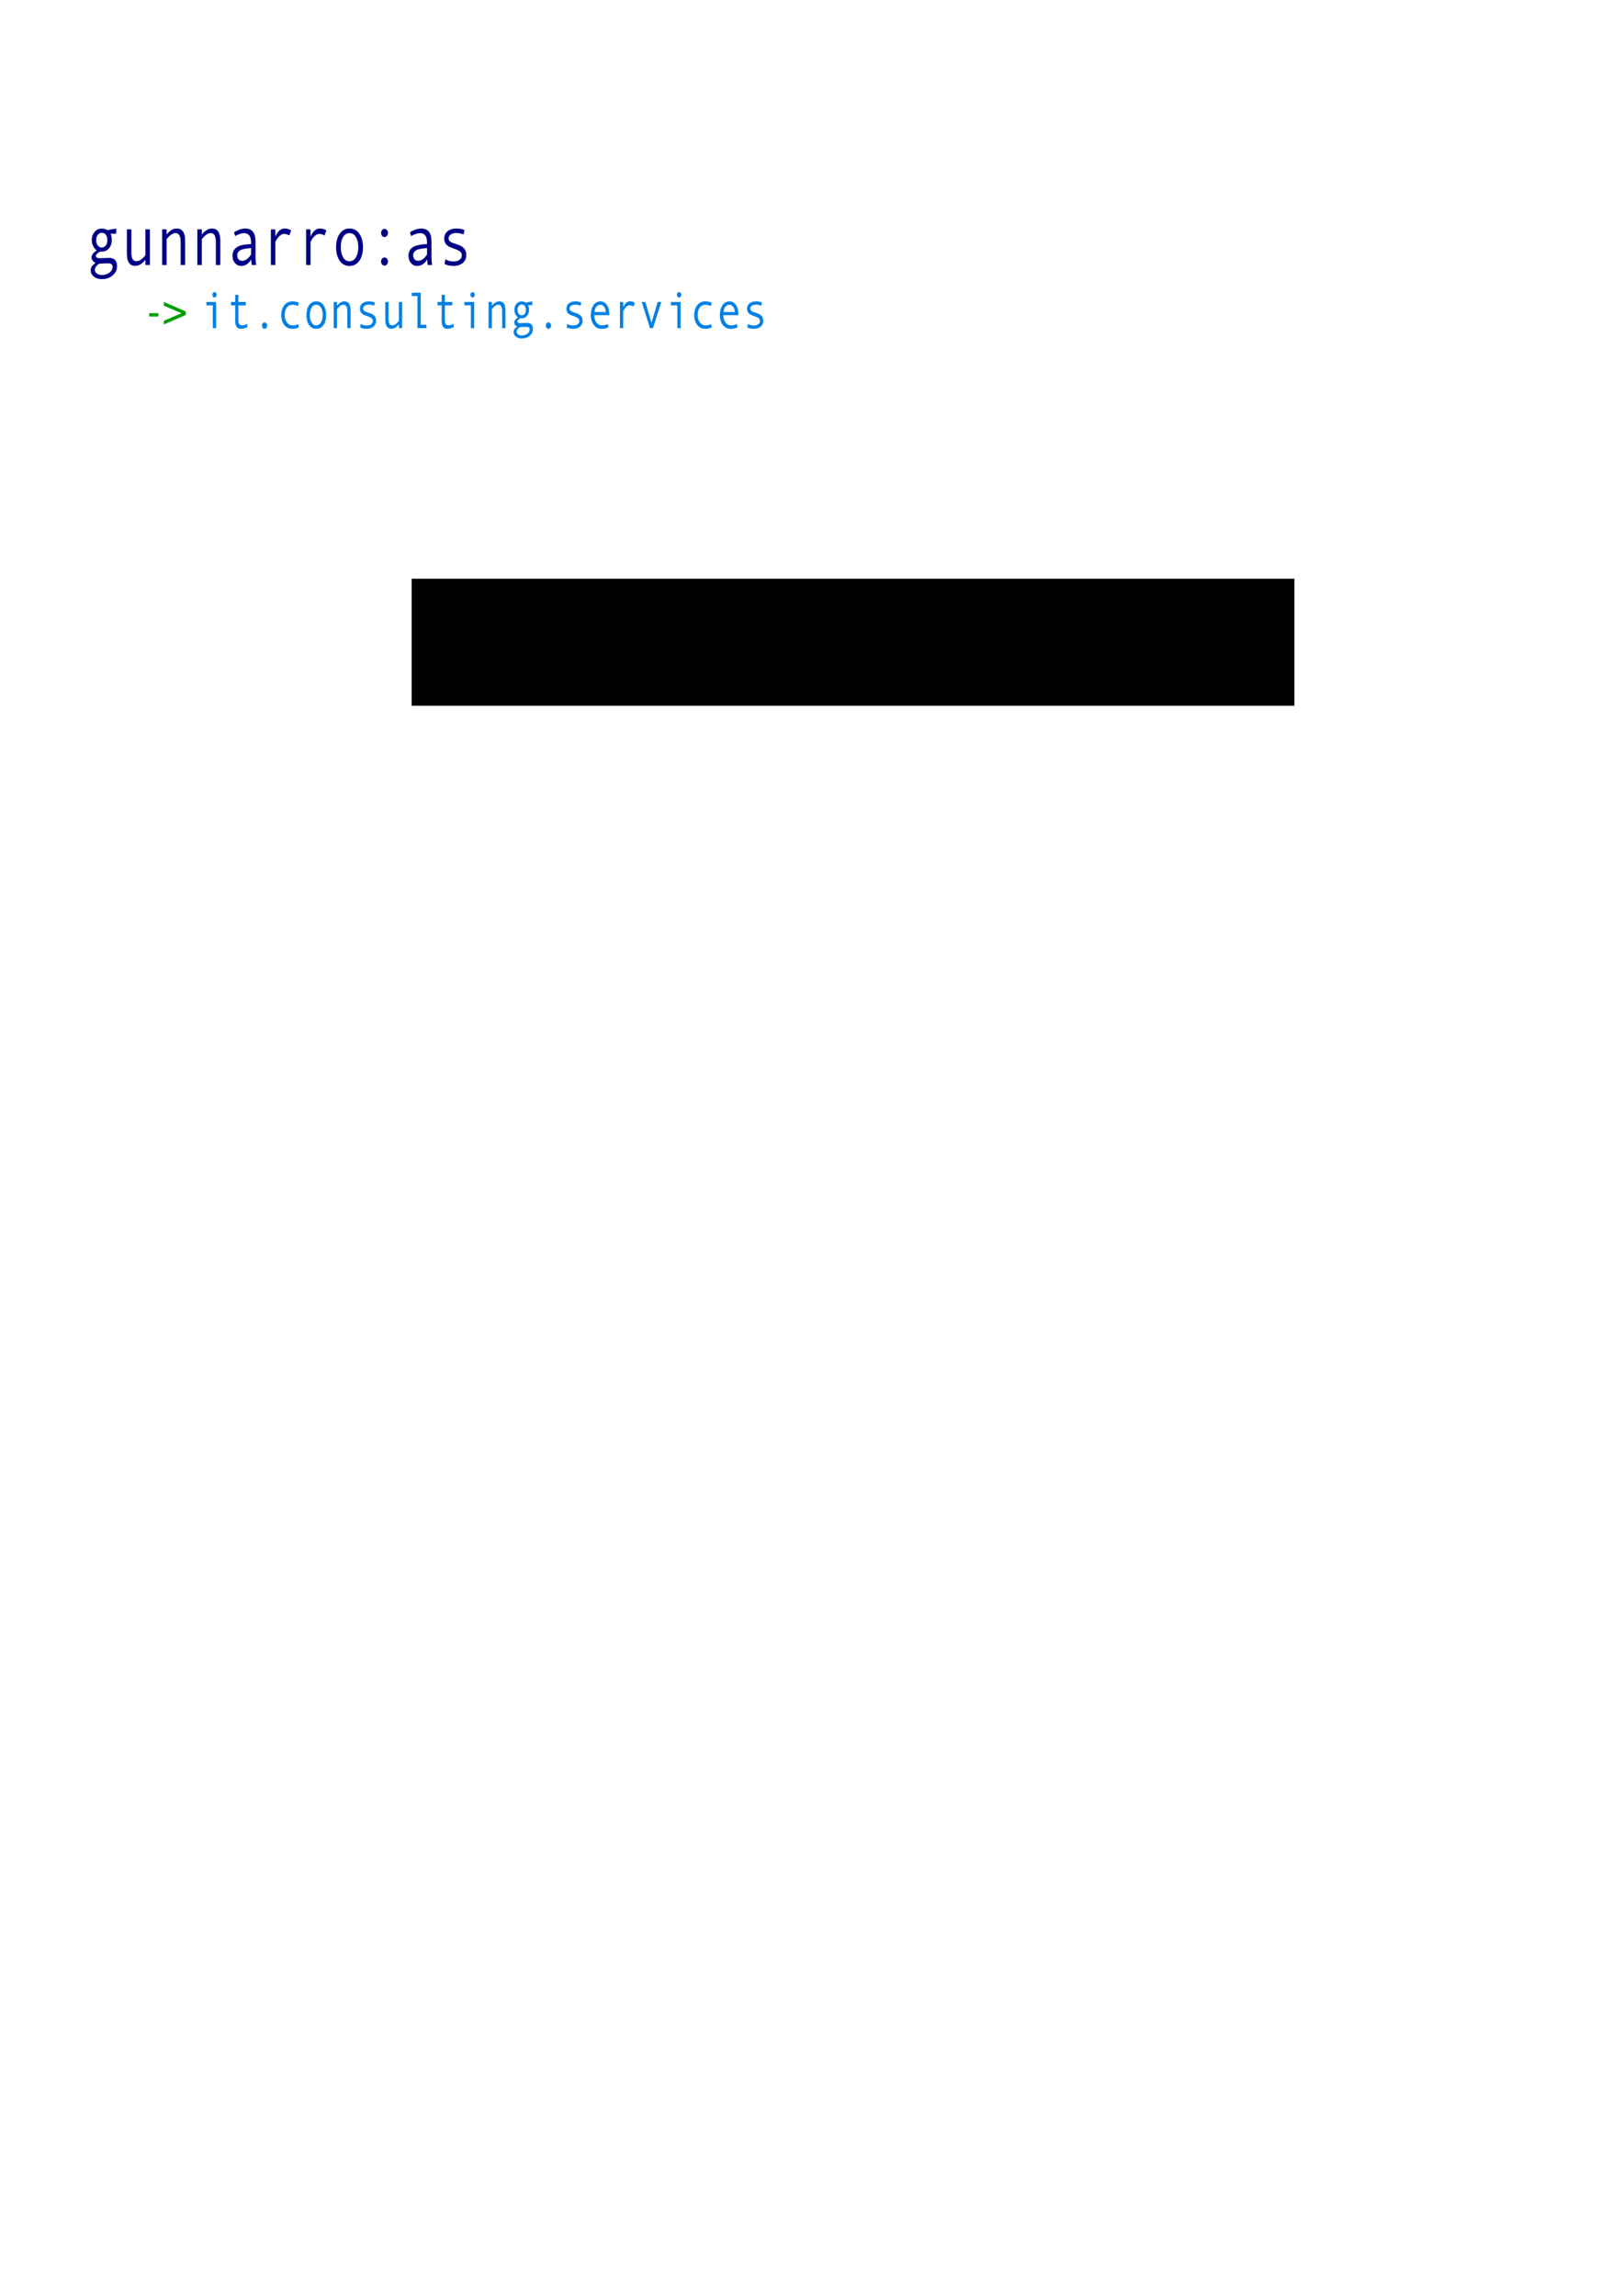 <?xml version="1.0" encoding="UTF-8" standalone="no"?>
<!-- Created with Inkscape (http://www.inkscape.org/) -->

<svg
   xmlns:dc="http://purl.org/dc/elements/1.1/"
   xmlns:cc="http://creativecommons.org/ns#"
   xmlns:rdf="http://www.w3.org/1999/02/22-rdf-syntax-ns#"
   xmlns:svg="http://www.w3.org/2000/svg"
   xmlns="http://www.w3.org/2000/svg"
   xmlns:sodipodi="http://sodipodi.sourceforge.net/DTD/sodipodi-0.dtd"
   xmlns:inkscape="http://www.inkscape.org/namespaces/inkscape"
   width="793.701"
   height="1122.52"
   viewBox="0 0 210 297"
   version="1.1"
   id="svg8"
   sodipodi:docname="gunnarroas.svg"
   inkscape:version="0.92.5 (2060ec1f9f, 2020-04-08)">
  <title
     id="title4752">gunnarro as</title>
  <defs
     id="defs2" />
  <sodipodi:namedview
     id="base"
     pagecolor="#ffffff"
     bordercolor="#666666"
     borderopacity="1.0"
     inkscape:pageopacity="0.0"
     inkscape:pageshadow="2"
     inkscape:zoom="1"
     inkscape:cx="326.07143"
     inkscape:cy="648.57143"
     inkscape:document-units="px"
     inkscape:current-layer="layer1"
     showgrid="false"
     inkscape:snap-text-baseline="true"
     inkscape:window-width="1848"
     inkscape:window-height="1016"
     inkscape:window-x="72"
     inkscape:window-y="27"
     inkscape:window-maximized="1"
     units="px"
     inkscape:pagecheckerboard="false"
     inkscape:snap-global="true"
     inkscape:snap-nodes="true"
     inkscape:snap-smooth-nodes="true"
     inkscape:snap-midpoints="false" />
  <g
     inkscape:label="Layer 1"
     inkscape:groupmode="layer"
     id="layer1"
     transform="translate(0,3.1680502e-6)">
    <g
       aria-label="gunnarro:as"
       style="font-style:normal;font-variant:normal;font-weight:normal;font-stretch:normal;font-size:10.583px;line-height:1.25;font-family:'Andale Mono';-inkscape-font-specification:'Andale Mono, Normal';font-variant-ligatures:normal;font-variant-caps:normal;font-variant-numeric:normal;font-feature-settings:normal;text-align:start;letter-spacing:0px;word-spacing:0px;writing-mode:lr-tb;text-anchor:start;fill:#000086;fill-opacity:1;stroke:none;stroke-width:0.265"
       id="text3715"
       transform="matrix(0.717,0,0,0.857,3.324,4.239)">
      <path
         d="m 13.415,33.032 q -0.754,0.367 -0.754,0.646 0,0.15 0.171,0.253 0.176,0.103 0.475,0.103 l 1.814,-0.052 q 0.646,0 1.003,0.315 0.362,0.315 0.362,0.894 0,0.915 -0.816,1.457 -0.816,0.543 -1.907,0.543 -0.894,0 -1.462,-0.377 -0.568,-0.372 -0.568,-0.966 0,-0.646 0.878,-1.09 -0.729,-0.341 -0.729,-0.837 0,-0.568 0.941,-1.059 -0.434,-0.264 -0.667,-0.682 -0.233,-0.419 -0.233,-0.884 0,-0.76 0.517,-1.245 0.517,-0.491 1.292,-0.491 0.558,0 1.008,0.233 l 1.597,-0.243 v 0.785 h -1.028 q 0.233,0.408 0.233,0.961 0,0.734 -0.512,1.24 -0.512,0.506 -1.297,0.506 -0.165,0 -0.315,-0.01 z m 0.315,-0.615 q 0.444,0 0.723,-0.305 0.284,-0.31 0.284,-0.806 0,-0.522 -0.274,-0.816 -0.274,-0.295 -0.734,-0.295 -0.429,0 -0.723,0.31 -0.289,0.305 -0.289,0.801 0,0.486 0.289,0.801 0.295,0.31 0.723,0.31 z m 0.031,4.15 q 0.796,0 1.354,-0.357 0.563,-0.351 0.563,-0.873 0,-0.537 -0.796,-0.537 -0.264,0 -0.91,0.031 -0.408,0.021 -0.641,0.021 -0.114,0 -0.357,0.186 -0.238,0.186 -0.367,0.372 -0.124,0.191 -0.124,0.393 0,0.315 0.351,0.537 0.351,0.227 0.925,0.227 z"
         style="font-style:normal;font-variant:normal;font-weight:normal;font-stretch:normal;font-size:10.583px;font-family:'Andale Mono';-inkscape-font-specification:'Andale Mono, Normal';font-variant-ligatures:normal;font-variant-caps:normal;font-variant-numeric:normal;font-feature-settings:normal;text-align:start;writing-mode:lr-tb;text-anchor:start;fill:#000086;fill-opacity:1;stroke-width:0.265"
         id="path4691"
         inkscape:connector-curvature="0" />
      <path
         d="m 22.411,35.062 h -0.806 v -0.796 q -0.868,0.925 -1.829,0.925 -1.514,0 -1.514,-1.835 v -3.679 h 0.806 v 3.447 q 0,0.687 0.217,1.028 0.217,0.336 0.734,0.336 0.739,0 1.586,-0.92 v -3.891 h 0.806 z"
         style="font-style:normal;font-variant:normal;font-weight:normal;font-stretch:normal;font-size:10.583px;font-family:'Andale Mono';-inkscape-font-specification:'Andale Mono, Normal';font-variant-ligatures:normal;font-variant-caps:normal;font-variant-numeric:normal;font-feature-settings:normal;text-align:start;writing-mode:lr-tb;text-anchor:start;fill:#000086;fill-opacity:1;stroke-width:0.265"
         id="path4693"
         inkscape:connector-curvature="0" />
      <path
         d="M 28.773,35.062 H 27.967 v -3.452 q 0,-0.718 -0.233,-1.039 -0.227,-0.326 -0.718,-0.326 -0.739,0 -1.586,0.92 v 3.896 h -0.806 v -5.385 h 0.806 v 0.791 q 0.868,-0.92 1.829,-0.92 1.514,0 1.514,1.829 z"
         style="font-style:normal;font-variant:normal;font-weight:normal;font-stretch:normal;font-size:10.583px;font-family:'Andale Mono';-inkscape-font-specification:'Andale Mono, Normal';font-variant-ligatures:normal;font-variant-caps:normal;font-variant-numeric:normal;font-feature-settings:normal;text-align:start;writing-mode:lr-tb;text-anchor:start;fill:#000086;fill-opacity:1;stroke-width:0.265"
         id="path4695"
         inkscape:connector-curvature="0" />
      <path
         d="m 35.124,35.062 h -0.806 v -3.452 q 0,-0.718 -0.233,-1.039 -0.227,-0.326 -0.718,-0.326 -0.739,0 -1.586,0.92 v 3.896 h -0.806 v -5.385 h 0.806 v 0.791 q 0.868,-0.92 1.829,-0.92 1.514,0 1.514,1.829 z"
         style="font-style:normal;font-variant:normal;font-weight:normal;font-stretch:normal;font-size:10.583px;font-family:'Andale Mono';-inkscape-font-specification:'Andale Mono, Normal';font-variant-ligatures:normal;font-variant-caps:normal;font-variant-numeric:normal;font-feature-settings:normal;text-align:start;writing-mode:lr-tb;text-anchor:start;fill:#000086;fill-opacity:1;stroke-width:0.265"
         id="path4697"
         inkscape:connector-curvature="0" />
      <path
         d="m 41.609,35.062 h -0.801 q -0.098,-0.326 -0.098,-0.868 -0.687,1.008 -1.871,1.008 -0.599,0 -1.059,-0.424 -0.455,-0.429 -0.455,-1.101 0,-0.398 0.16,-0.703 0.16,-0.305 0.47,-0.512 0.31,-0.212 0.754,-0.331 0.444,-0.124 1.054,-0.171 l 0.904,-0.072 v -0.258 q 0,-1.385 -1.292,-1.385 -0.305,0 -0.775,0.134 -0.465,0.129 -0.801,0.31 L 37.589,30.112 q 1.101,-0.563 2.046,-0.563 1.84,0 1.84,1.948 v 2.315 q 0,0.703 0.134,1.251 z M 40.669,33.466 v -0.977 q -1.09,0.098 -1.499,0.186 -0.403,0.083 -0.703,0.315 -0.295,0.233 -0.295,0.63 0,0.362 0.253,0.584 0.253,0.222 0.646,0.222 0.429,0 0.853,-0.253 0.424,-0.258 0.744,-0.708 z"
         style="font-style:normal;font-variant:normal;font-weight:normal;font-stretch:normal;font-size:10.583px;font-family:'Andale Mono';-inkscape-font-specification:'Andale Mono, Normal';font-variant-ligatures:normal;font-variant-caps:normal;font-variant-numeric:normal;font-feature-settings:normal;text-align:start;writing-mode:lr-tb;text-anchor:start;fill:#000086;fill-opacity:1;stroke-width:0.265"
         id="path4699"
         inkscape:connector-curvature="0" />
      <path
         d="m 47.909,29.822 -0.326,0.775 q -0.532,-0.233 -0.92,-0.233 -0.357,0 -0.698,0.207 -0.341,0.202 -0.63,0.584 -0.284,0.377 -0.284,0.424 v 3.483 h -0.801 v -5.385 h 0.801 v 1.09 q 0.646,-1.22 1.674,-1.22 0.61,0 1.183,0.274 z"
         style="font-style:normal;font-variant:normal;font-weight:normal;font-stretch:normal;font-size:10.583px;font-family:'Andale Mono';-inkscape-font-specification:'Andale Mono, Normal';font-variant-ligatures:normal;font-variant-caps:normal;font-variant-numeric:normal;font-feature-settings:normal;text-align:start;writing-mode:lr-tb;text-anchor:start;fill:#000086;fill-opacity:1;stroke-width:0.265"
         id="path4701"
         inkscape:connector-curvature="0" />
      <path
         d="m 54.26,29.822 -0.326,0.775 q -0.532,-0.233 -0.92,-0.233 -0.357,0 -0.698,0.207 -0.341,0.202 -0.63,0.584 -0.284,0.377 -0.284,0.424 v 3.483 h -0.801 v -5.385 h 0.801 v 1.09 q 0.646,-1.22 1.674,-1.22 0.61,0 1.183,0.274 z"
         style="font-style:normal;font-variant:normal;font-weight:normal;font-stretch:normal;font-size:10.583px;font-family:'Andale Mono';-inkscape-font-specification:'Andale Mono, Normal';font-variant-ligatures:normal;font-variant-caps:normal;font-variant-numeric:normal;font-feature-settings:normal;text-align:start;writing-mode:lr-tb;text-anchor:start;fill:#000086;fill-opacity:1;stroke-width:0.265"
         id="path4703"
         inkscape:connector-curvature="0" />
      <path
         d="m 58.44,29.549 q 1.111,0 1.767,0.775 0.656,0.775 0.656,2.041 0,1.276 -0.656,2.057 -0.656,0.78 -1.767,0.78 -1.116,0 -1.773,-0.775 -0.651,-0.78 -0.651,-2.062 0,-1.271 0.656,-2.041 0.656,-0.775 1.767,-0.775 z m 0,4.951 q 0.734,0 1.158,-0.62 0.424,-0.62 0.424,-1.504 0,-0.93 -0.419,-1.53 -0.419,-0.599 -1.163,-0.599 -0.749,0 -1.163,0.594 -0.413,0.589 -0.413,1.535 0,0.899 0.419,1.514 0.419,0.61 1.158,0.61 z"
         style="font-style:normal;font-variant:normal;font-weight:normal;font-stretch:normal;font-size:10.583px;font-family:'Andale Mono';-inkscape-font-specification:'Andale Mono, Normal';font-variant-ligatures:normal;font-variant-caps:normal;font-variant-numeric:normal;font-feature-settings:normal;text-align:start;writing-mode:lr-tb;text-anchor:start;fill:#000086;fill-opacity:1;stroke-width:0.265"
         id="path4705"
         inkscape:connector-curvature="0" />
      <path
         d="m 64.75,29.6 q 0.264,0 0.444,0.181 0.181,0.176 0.181,0.434 0,0.258 -0.181,0.439 -0.181,0.176 -0.444,0.176 -0.258,0 -0.439,-0.176 -0.176,-0.181 -0.176,-0.439 0,-0.258 0.176,-0.434 0.181,-0.181 0.439,-0.181 z m 0,4.32 q 0.264,0 0.444,0.176 0.181,0.176 0.181,0.439 0,0.258 -0.181,0.434 -0.181,0.176 -0.444,0.176 -0.258,0 -0.439,-0.176 -0.176,-0.176 -0.176,-0.434 0,-0.264 0.176,-0.439 0.181,-0.176 0.439,-0.176 z"
         style="font-style:normal;font-variant:normal;font-weight:normal;font-stretch:normal;font-size:10.583px;font-family:'Andale Mono';-inkscape-font-specification:'Andale Mono, Normal';font-variant-ligatures:normal;font-variant-caps:normal;font-variant-numeric:normal;font-feature-settings:normal;text-align:start;writing-mode:lr-tb;text-anchor:start;fill:#000086;fill-opacity:1;stroke-width:0.265"
         id="path4707"
         inkscape:connector-curvature="0" />
      <path
         d="m 73.364,35.062 h -0.801 q -0.098,-0.326 -0.098,-0.868 -0.687,1.008 -1.871,1.008 -0.599,0 -1.059,-0.424 -0.455,-0.429 -0.455,-1.101 0,-0.398 0.16,-0.703 0.16,-0.305 0.47,-0.512 0.31,-0.212 0.754,-0.331 0.444,-0.124 1.054,-0.171 l 0.904,-0.072 v -0.258 q 0,-1.385 -1.292,-1.385 -0.305,0 -0.775,0.134 -0.465,0.129 -0.801,0.31 L 69.344,30.112 q 1.101,-0.563 2.046,-0.563 1.84,0 1.84,1.948 v 2.315 q 0,0.703 0.134,1.251 z M 72.424,33.466 v -0.977 q -1.09,0.098 -1.499,0.186 -0.403,0.083 -0.703,0.315 -0.295,0.233 -0.295,0.63 0,0.362 0.253,0.584 0.253,0.222 0.646,0.222 0.429,0 0.853,-0.253 0.424,-0.258 0.744,-0.708 z"
         style="font-style:normal;font-variant:normal;font-weight:normal;font-stretch:normal;font-size:10.583px;font-family:'Andale Mono';-inkscape-font-specification:'Andale Mono, Normal';font-variant-ligatures:normal;font-variant-caps:normal;font-variant-numeric:normal;font-feature-settings:normal;text-align:start;writing-mode:lr-tb;text-anchor:start;fill:#000086;fill-opacity:1;stroke-width:0.265"
         id="path4709"
         inkscape:connector-curvature="0" />
      <path
         d="m 79.018,30.448 q -0.677,-0.222 -1.276,-0.222 -0.656,0 -1.039,0.222 -0.382,0.217 -0.382,0.584 0,0.233 0.176,0.408 0.176,0.171 0.703,0.32 l 0.77,0.222 q 0.532,0.15 0.868,0.362 0.336,0.207 0.501,0.506 0.171,0.295 0.171,0.687 0,0.77 -0.646,1.22 -0.646,0.444 -1.643,0.444 -0.992,0 -1.638,-0.3 l 0.155,-0.698 q 0.677,0.32 1.452,0.32 0.672,0 1.09,-0.248 0.424,-0.253 0.424,-0.667 0,-0.279 -0.212,-0.496 -0.207,-0.222 -0.982,-0.46 -0.625,-0.191 -0.92,-0.284 -0.295,-0.098 -0.548,-0.284 -0.253,-0.186 -0.388,-0.444 -0.129,-0.258 -0.129,-0.579 0,-0.698 0.61,-1.106 0.61,-0.408 1.617,-0.408 0.651,0 1.447,0.222 z"
         style="font-style:normal;font-variant:normal;font-weight:normal;font-stretch:normal;font-size:10.583px;font-family:'Andale Mono';-inkscape-font-specification:'Andale Mono, Normal';font-variant-ligatures:normal;font-variant-caps:normal;font-variant-numeric:normal;font-feature-settings:normal;text-align:start;writing-mode:lr-tb;text-anchor:start;fill:#000086;fill-opacity:1;stroke-width:0.265"
         id="path4711"
         inkscape:connector-curvature="0" />
    </g>
    <g
       aria-label="it.consulting.services"
       style="font-style:normal;font-variant:normal;font-weight:normal;font-stretch:normal;font-size:7.761px;line-height:1;font-family:'Andale Mono';-inkscape-font-specification:'Andale Mono, Normal';font-variant-ligatures:normal;font-variant-caps:normal;font-variant-numeric:normal;font-feature-settings:normal;text-align:start;letter-spacing:0px;word-spacing:0px;writing-mode:lr-tb;text-anchor:start;fill:#0080e4;fill-opacity:1;stroke:none;stroke-width:0.265"
       id="text3720"
       transform="matrix(0.717,0,0,0.857,3.324,4.239)">
      <path
         d="m 34.07,39.146 q 0.167,0 0.284,0.121 0.117,0.117 0.117,0.284 0,0.174 -0.117,0.292 -0.114,0.117 -0.284,0.117 -0.155,0 -0.277,-0.121 -0.117,-0.125 -0.117,-0.288 0,-0.163 0.117,-0.284 0.121,-0.121 0.277,-0.121 z m 0.288,5.442 H 33.767 V 41.15 H 32.603 V 40.639 h 1.755 z"
         style="font-style:normal;font-variant:normal;font-weight:normal;font-stretch:normal;font-size:7.761px;font-family:'Andale Mono';-inkscape-font-specification:'Andale Mono, Normal';font-variant-ligatures:normal;font-variant-caps:normal;font-variant-numeric:normal;font-feature-settings:normal;text-align:start;writing-mode:lr-tb;text-anchor:start;fill:#0080e4;fill-opacity:1;stroke-width:0.265"
         id="path4641"
         inkscape:connector-curvature="0" />
      <path
         d="m 40.039,44.409 q -0.595,0.273 -1.171,0.273 -1.057,0 -1.057,-1.118 V 41.15 H 37.052 V 40.639 h 0.758 v -1.08 h 0.576 v 1.08 h 1.342 v 0.512 h -1.342 v 2.259 q 0,0.36 0.159,0.561 0.159,0.197 0.432,0.197 0.485,0 0.959,-0.216 z"
         style="font-style:normal;font-variant:normal;font-weight:normal;font-stretch:normal;font-size:7.761px;font-family:'Andale Mono';-inkscape-font-specification:'Andale Mono, Normal';font-variant-ligatures:normal;font-variant-caps:normal;font-variant-numeric:normal;font-feature-settings:normal;text-align:start;writing-mode:lr-tb;text-anchor:start;fill:#0080e4;fill-opacity:1;stroke-width:0.265"
         id="path4643"
         inkscape:connector-curvature="0" />
      <path
         d="m 43.104,43.72 q 0.201,0 0.337,0.136 0.136,0.136 0.136,0.337 0,0.205 -0.14,0.352 -0.136,0.144 -0.333,0.144 -0.193,0 -0.33,-0.144 -0.136,-0.148 -0.136,-0.352 0,-0.205 0.133,-0.337 0.136,-0.136 0.333,-0.136 z"
         style="font-style:normal;font-variant:normal;font-weight:normal;font-stretch:normal;font-size:7.761px;font-family:'Andale Mono';-inkscape-font-specification:'Andale Mono, Normal';font-variant-ligatures:normal;font-variant-caps:normal;font-variant-numeric:normal;font-feature-settings:normal;text-align:start;writing-mode:lr-tb;text-anchor:start;fill:#0080e4;fill-opacity:1;stroke-width:0.265"
         id="path4645"
         inkscape:connector-curvature="0" />
      <path
         d="m 49.3,44.455 q -0.515,0.235 -1.133,0.235 -0.932,0 -1.489,-0.565 -0.553,-0.568 -0.553,-1.508 0,-0.94 0.557,-1.504 0.561,-0.568 1.47,-0.568 0.595,0 1.133,0.208 l -0.155,0.489 q -0.538,-0.186 -0.97,-0.186 -0.652,0 -1.035,0.421 -0.379,0.421 -0.379,1.141 0,0.659 0.394,1.11 0.394,0.447 1.027,0.447 0.5,0 1.031,-0.193 z"
         style="font-style:normal;font-variant:normal;font-weight:normal;font-stretch:normal;font-size:7.761px;font-family:'Andale Mono';-inkscape-font-specification:'Andale Mono, Normal';font-variant-ligatures:normal;font-variant-caps:normal;font-variant-numeric:normal;font-feature-settings:normal;text-align:start;writing-mode:lr-tb;text-anchor:start;fill:#0080e4;fill-opacity:1;stroke-width:0.265"
         id="path4647"
         inkscape:connector-curvature="0" />
      <path
         d="m 52.442,40.544 q 0.815,0 1.296,0.568 0.481,0.568 0.481,1.497 0,0.936 -0.481,1.508 -0.481,0.572 -1.296,0.572 -0.819,0 -1.3,-0.568 -0.477,-0.572 -0.477,-1.512 0,-0.932 0.481,-1.497 0.481,-0.568 1.296,-0.568 z m 0,3.63 q 0.538,0 0.849,-0.455 0.311,-0.455 0.311,-1.103 0,-0.682 -0.307,-1.122 -0.307,-0.44 -0.853,-0.44 -0.549,0 -0.853,0.436 -0.303,0.432 -0.303,1.126 0,0.659 0.307,1.11 0.307,0.447 0.849,0.447 z"
         style="font-style:normal;font-variant:normal;font-weight:normal;font-stretch:normal;font-size:7.761px;font-family:'Andale Mono';-inkscape-font-specification:'Andale Mono, Normal';font-variant-ligatures:normal;font-variant-caps:normal;font-variant-numeric:normal;font-feature-settings:normal;text-align:start;writing-mode:lr-tb;text-anchor:start;fill:#0080e4;fill-opacity:1;stroke-width:0.265"
         id="path4649"
         inkscape:connector-curvature="0" />
      <path
         d="m 58.63,44.587 h -0.591 v -2.531 q 0,-0.527 -0.171,-0.762 -0.167,-0.239 -0.527,-0.239 -0.542,0 -1.163,0.675 v 2.857 H 55.587 V 40.639 h 0.591 v 0.58 q 0.637,-0.675 1.342,-0.675 1.11,0 1.11,1.342 z"
         style="font-style:normal;font-variant:normal;font-weight:normal;font-stretch:normal;font-size:7.761px;font-family:'Andale Mono';-inkscape-font-specification:'Andale Mono, Normal';font-variant-ligatures:normal;font-variant-caps:normal;font-variant-numeric:normal;font-feature-settings:normal;text-align:start;writing-mode:lr-tb;text-anchor:start;fill:#0080e4;fill-opacity:1;stroke-width:0.265"
         id="path4651"
         inkscape:connector-curvature="0" />
      <path
         d="m 62.875,41.203 q -0.496,-0.163 -0.936,-0.163 -0.481,0 -0.762,0.163 -0.28,0.159 -0.28,0.428 0,0.171 0.129,0.299 0.129,0.125 0.515,0.235 l 0.565,0.163 q 0.39,0.11 0.637,0.265 0.246,0.152 0.368,0.371 0.125,0.216 0.125,0.504 0,0.565 -0.474,0.894 -0.474,0.326 -1.205,0.326 -0.728,0 -1.201,-0.22 l 0.114,-0.512 q 0.496,0.235 1.065,0.235 0.493,0 0.8,-0.182 0.311,-0.186 0.311,-0.489 0,-0.205 -0.155,-0.364 -0.152,-0.163 -0.72,-0.337 -0.459,-0.14 -0.675,-0.208 -0.216,-0.072 -0.402,-0.208 -0.186,-0.136 -0.284,-0.326 -0.095,-0.189 -0.095,-0.424 0,-0.512 0.447,-0.811 0.447,-0.299 1.186,-0.299 0.477,0 1.061,0.163 z"
         style="font-style:normal;font-variant:normal;font-weight:normal;font-stretch:normal;font-size:7.761px;font-family:'Andale Mono';-inkscape-font-specification:'Andale Mono, Normal';font-variant-ligatures:normal;font-variant-caps:normal;font-variant-numeric:normal;font-feature-settings:normal;text-align:start;writing-mode:lr-tb;text-anchor:start;fill:#0080e4;fill-opacity:1;stroke-width:0.265"
         id="path4653"
         inkscape:connector-curvature="0" />
      <path
         d="m 67.938,44.587 h -0.591 v -0.584 q -0.637,0.678 -1.342,0.678 -1.11,0 -1.11,-1.345 V 40.639 h 0.591 v 2.528 q 0,0.504 0.159,0.754 0.159,0.246 0.538,0.246 0.542,0 1.163,-0.675 V 40.639 h 0.591 z"
         style="font-style:normal;font-variant:normal;font-weight:normal;font-stretch:normal;font-size:7.761px;font-family:'Andale Mono';-inkscape-font-specification:'Andale Mono, Normal';font-variant-ligatures:normal;font-variant-caps:normal;font-variant-numeric:normal;font-feature-settings:normal;text-align:start;writing-mode:lr-tb;text-anchor:start;fill:#0080e4;fill-opacity:1;stroke-width:0.265"
         id="path4655"
         inkscape:connector-curvature="0" />
      <path
         d="m 72.315,44.587 h -1.614 v -4.836 h -1.031 v -0.512 h 1.622 v 4.836 h 1.023 z"
         style="font-style:normal;font-variant:normal;font-weight:normal;font-stretch:normal;font-size:7.761px;font-family:'Andale Mono';-inkscape-font-specification:'Andale Mono, Normal';font-variant-ligatures:normal;font-variant-caps:normal;font-variant-numeric:normal;font-feature-settings:normal;text-align:start;writing-mode:lr-tb;text-anchor:start;fill:#0080e4;fill-opacity:1;stroke-width:0.265"
         id="path4657"
         inkscape:connector-curvature="0" />
      <path
         d="m 77.298,44.409 q -0.595,0.273 -1.171,0.273 -1.057,0 -1.057,-1.118 V 41.15 H 74.312 V 40.639 h 0.758 v -1.08 h 0.576 v 1.08 h 1.342 v 0.512 h -1.342 v 2.259 q 0,0.36 0.159,0.561 0.159,0.197 0.432,0.197 0.485,0 0.959,-0.216 z"
         style="font-style:normal;font-variant:normal;font-weight:normal;font-stretch:normal;font-size:7.761px;font-family:'Andale Mono';-inkscape-font-specification:'Andale Mono, Normal';font-variant-ligatures:normal;font-variant-caps:normal;font-variant-numeric:normal;font-feature-settings:normal;text-align:start;writing-mode:lr-tb;text-anchor:start;fill:#0080e4;fill-opacity:1;stroke-width:0.265"
         id="path4659"
         inkscape:connector-curvature="0" />
      <path
         d="m 80.644,39.146 q 0.167,0 0.284,0.121 0.117,0.117 0.117,0.284 0,0.174 -0.117,0.292 -0.114,0.117 -0.284,0.117 -0.155,0 -0.277,-0.121 -0.117,-0.125 -0.117,-0.288 0,-0.163 0.117,-0.284 0.121,-0.121 0.277,-0.121 z m 0.288,5.442 H 80.341 V 41.15 H 79.178 V 40.639 h 1.755 z"
         style="font-style:normal;font-variant:normal;font-weight:normal;font-stretch:normal;font-size:7.761px;font-family:'Andale Mono';-inkscape-font-specification:'Andale Mono, Normal';font-variant-ligatures:normal;font-variant-caps:normal;font-variant-numeric:normal;font-feature-settings:normal;text-align:start;writing-mode:lr-tb;text-anchor:start;fill:#0080e4;fill-opacity:1;stroke-width:0.265"
         id="path4661"
         inkscape:connector-curvature="0" />
      <path
         d="m 86.575,44.587 h -0.591 v -2.531 q 0,-0.527 -0.171,-0.762 -0.167,-0.239 -0.527,-0.239 -0.542,0 -1.163,0.675 v 2.857 H 83.532 V 40.639 h 0.591 v 0.58 q 0.637,-0.675 1.342,-0.675 1.11,0 1.11,1.342 z"
         style="font-style:normal;font-variant:normal;font-weight:normal;font-stretch:normal;font-size:7.761px;font-family:'Andale Mono';-inkscape-font-specification:'Andale Mono, Normal';font-variant-ligatures:normal;font-variant-caps:normal;font-variant-numeric:normal;font-feature-settings:normal;text-align:start;writing-mode:lr-tb;text-anchor:start;fill:#0080e4;fill-opacity:1;stroke-width:0.265"
         id="path4663"
         inkscape:connector-curvature="0" />
      <path
         d="m 89.284,43.098 q -0.553,0.269 -0.553,0.474 0,0.11 0.125,0.186 0.129,0.076 0.349,0.076 l 1.33,-0.038 q 0.474,0 0.735,0.231 0.265,0.231 0.265,0.656 0,0.671 -0.599,1.069 -0.599,0.398 -1.398,0.398 -0.656,0 -1.072,-0.277 -0.417,-0.273 -0.417,-0.709 0,-0.474 0.644,-0.8 -0.534,-0.25 -0.534,-0.614 0,-0.417 0.69,-0.777 -0.318,-0.193 -0.489,-0.5 -0.171,-0.307 -0.171,-0.648 0,-0.557 0.379,-0.913 0.379,-0.36 0.947,-0.36 0.409,0 0.739,0.171 l 1.171,-0.178 v 0.576 h -0.754 q 0.171,0.299 0.171,0.705 0,0.538 -0.375,0.91 -0.375,0.371 -0.951,0.371 -0.121,0 -0.231,-0.008 z m 0.231,-0.451 q 0.326,0 0.531,-0.224 0.208,-0.227 0.208,-0.591 0,-0.383 -0.201,-0.599 -0.201,-0.216 -0.538,-0.216 -0.315,0 -0.531,0.227 -0.212,0.224 -0.212,0.587 0,0.356 0.212,0.587 0.216,0.227 0.531,0.227 z m 0.023,3.043 q 0.584,0 0.993,-0.261 0.413,-0.258 0.413,-0.64 0,-0.394 -0.584,-0.394 -0.193,0 -0.667,0.023 -0.299,0.015 -0.47,0.015 -0.083,0 -0.261,0.136 -0.174,0.136 -0.269,0.273 -0.091,0.14 -0.091,0.288 0,0.231 0.258,0.394 0.258,0.167 0.678,0.167 z"
         style="font-style:normal;font-variant:normal;font-weight:normal;font-stretch:normal;font-size:7.761px;font-family:'Andale Mono';-inkscape-font-specification:'Andale Mono, Normal';font-variant-ligatures:normal;font-variant-caps:normal;font-variant-numeric:normal;font-feature-settings:normal;text-align:start;writing-mode:lr-tb;text-anchor:start;fill:#0080e4;fill-opacity:1;stroke-width:0.265"
         id="path4665"
         inkscape:connector-curvature="0" />
      <path
         d="m 94.336,43.72 q 0.201,0 0.337,0.136 0.136,0.136 0.136,0.337 0,0.205 -0.14,0.352 -0.136,0.144 -0.333,0.144 -0.193,0 -0.33,-0.144 -0.136,-0.148 -0.136,-0.352 0,-0.205 0.133,-0.337 0.136,-0.136 0.333,-0.136 z"
         style="font-style:normal;font-variant:normal;font-weight:normal;font-stretch:normal;font-size:7.761px;font-family:'Andale Mono';-inkscape-font-specification:'Andale Mono, Normal';font-variant-ligatures:normal;font-variant-caps:normal;font-variant-numeric:normal;font-feature-settings:normal;text-align:start;writing-mode:lr-tb;text-anchor:start;fill:#0080e4;fill-opacity:1;stroke-width:0.265"
         id="path4667"
         inkscape:connector-curvature="0" />
      <path
         d="m 100.134,41.203 q -0.496,-0.163 -0.936,-0.163 -0.481,0 -0.762,0.163 -0.28,0.159 -0.28,0.428 0,0.171 0.129,0.299 0.129,0.125 0.515,0.235 l 0.565,0.163 q 0.39,0.11 0.637,0.265 0.246,0.152 0.368,0.371 0.125,0.216 0.125,0.504 0,0.565 -0.474,0.894 -0.474,0.326 -1.205,0.326 -0.728,0 -1.201,-0.22 l 0.114,-0.512 q 0.496,0.235 1.065,0.235 0.493,0 0.8,-0.182 0.311,-0.186 0.311,-0.489 0,-0.205 -0.155,-0.364 -0.152,-0.163 -0.72,-0.337 -0.459,-0.14 -0.675,-0.208 -0.216,-0.072 -0.402,-0.208 -0.186,-0.136 -0.284,-0.326 -0.095,-0.189 -0.095,-0.424 0,-0.512 0.447,-0.811 0.447,-0.299 1.186,-0.299 0.477,0 1.061,0.163 z"
         style="font-style:normal;font-variant:normal;font-weight:normal;font-stretch:normal;font-size:7.761px;font-family:'Andale Mono';-inkscape-font-specification:'Andale Mono, Normal';font-variant-ligatures:normal;font-variant-caps:normal;font-variant-numeric:normal;font-feature-settings:normal;text-align:start;writing-mode:lr-tb;text-anchor:start;fill:#0080e4;fill-opacity:1;stroke-width:0.265"
         id="path4669"
         inkscape:connector-curvature="0" />
      <path
         d="m 105.322,42.632 h -2.71 q 0,0.671 0.387,1.107 0.39,0.436 0.955,0.436 0.538,0 1.11,-0.193 l 0.102,0.474 q -0.523,0.235 -1.22,0.235 -0.879,0 -1.417,-0.565 -0.538,-0.565 -0.538,-1.523 0,-0.94 0.481,-1.497 0.485,-0.561 1.251,-0.561 0.682,0 1.141,0.519 0.459,0.519 0.459,1.383 z m -0.644,-0.481 q 0,-0.462 -0.288,-0.777 -0.288,-0.318 -0.644,-0.318 -0.459,0 -0.762,0.303 -0.299,0.303 -0.333,0.792 z"
         style="font-style:normal;font-variant:normal;font-weight:normal;font-stretch:normal;font-size:7.761px;font-family:'Andale Mono';-inkscape-font-specification:'Andale Mono, Normal';font-variant-ligatures:normal;font-variant-caps:normal;font-variant-numeric:normal;font-feature-settings:normal;text-align:start;writing-mode:lr-tb;text-anchor:start;fill:#0080e4;fill-opacity:1;stroke-width:0.265"
         id="path4671"
         inkscape:connector-curvature="0" />
      <path
         d="m 109.923,40.745 -0.239,0.568 q -0.39,-0.171 -0.675,-0.171 -0.261,0 -0.512,0.152 -0.25,0.148 -0.462,0.428 -0.208,0.277 -0.208,0.311 v 2.554 h -0.587 V 40.639 h 0.587 v 0.8 q 0.474,-0.894 1.228,-0.894 0.447,0 0.868,0.201 z"
         style="font-style:normal;font-variant:normal;font-weight:normal;font-stretch:normal;font-size:7.761px;font-family:'Andale Mono';-inkscape-font-specification:'Andale Mono, Normal';font-variant-ligatures:normal;font-variant-caps:normal;font-variant-numeric:normal;font-feature-settings:normal;text-align:start;writing-mode:lr-tb;text-anchor:start;fill:#0080e4;fill-opacity:1;stroke-width:0.265"
         id="path4673"
         inkscape:connector-curvature="0" />
      <path
         d="m 114.698,40.639 -1.497,3.949 h -0.538 l -1.489,-3.949 h 0.644 l 1.118,3.142 1.118,-3.142 z"
         style="font-style:normal;font-variant:normal;font-weight:normal;font-stretch:normal;font-size:7.761px;font-family:'Andale Mono';-inkscape-font-specification:'Andale Mono, Normal';font-variant-ligatures:normal;font-variant-caps:normal;font-variant-numeric:normal;font-feature-settings:normal;text-align:start;writing-mode:lr-tb;text-anchor:start;fill:#0080e4;fill-opacity:1;stroke-width:0.265"
         id="path4675"
         inkscape:connector-curvature="0" />
      <path
         d="m 117.904,39.146 q 0.167,0 0.284,0.121 0.117,0.117 0.117,0.284 0,0.174 -0.117,0.292 -0.114,0.117 -0.284,0.117 -0.155,0 -0.277,-0.121 -0.117,-0.125 -0.117,-0.288 0,-0.163 0.117,-0.284 0.121,-0.121 0.277,-0.121 z m 0.288,5.442 h -0.591 v -3.437 h -1.163 V 40.639 h 1.755 z"
         style="font-style:normal;font-variant:normal;font-weight:normal;font-stretch:normal;font-size:7.761px;font-family:'Andale Mono';-inkscape-font-specification:'Andale Mono, Normal';font-variant-ligatures:normal;font-variant-caps:normal;font-variant-numeric:normal;font-feature-settings:normal;text-align:start;writing-mode:lr-tb;text-anchor:start;fill:#0080e4;fill-opacity:1;stroke-width:0.265"
         id="path4677"
         inkscape:connector-curvature="0" />
      <path
         d="m 123.819,44.455 q -0.515,0.235 -1.133,0.235 -0.932,0 -1.489,-0.565 -0.553,-0.568 -0.553,-1.508 0,-0.94 0.557,-1.504 0.561,-0.568 1.47,-0.568 0.595,0 1.133,0.208 l -0.155,0.489 q -0.538,-0.186 -0.97,-0.186 -0.652,0 -1.035,0.421 -0.379,0.421 -0.379,1.141 0,0.659 0.394,1.11 0.394,0.447 1.027,0.447 0.5,0 1.031,-0.193 z"
         style="font-style:normal;font-variant:normal;font-weight:normal;font-stretch:normal;font-size:7.761px;font-family:'Andale Mono';-inkscape-font-specification:'Andale Mono, Normal';font-variant-ligatures:normal;font-variant-caps:normal;font-variant-numeric:normal;font-feature-settings:normal;text-align:start;writing-mode:lr-tb;text-anchor:start;fill:#0080e4;fill-opacity:1;stroke-width:0.265"
         id="path4679"
         inkscape:connector-curvature="0" />
      <path
         d="m 128.609,42.632 h -2.71 q 0,0.671 0.387,1.107 0.39,0.436 0.955,0.436 0.538,0 1.11,-0.193 l 0.102,0.474 q -0.523,0.235 -1.22,0.235 -0.879,0 -1.417,-0.565 -0.538,-0.565 -0.538,-1.523 0,-0.94 0.481,-1.497 0.485,-0.561 1.251,-0.561 0.682,0 1.141,0.519 0.459,0.519 0.459,1.383 z m -0.644,-0.481 q 0,-0.462 -0.288,-0.777 -0.288,-0.318 -0.644,-0.318 -0.459,0 -0.762,0.303 -0.299,0.303 -0.333,0.792 z"
         style="font-style:normal;font-variant:normal;font-weight:normal;font-stretch:normal;font-size:7.761px;font-family:'Andale Mono';-inkscape-font-specification:'Andale Mono, Normal';font-variant-ligatures:normal;font-variant-caps:normal;font-variant-numeric:normal;font-feature-settings:normal;text-align:start;writing-mode:lr-tb;text-anchor:start;fill:#0080e4;fill-opacity:1;stroke-width:0.265"
         id="path4681"
         inkscape:connector-curvature="0" />
      <path
         d="m 132.736,41.203 q -0.496,-0.163 -0.936,-0.163 -0.481,0 -0.762,0.163 -0.28,0.159 -0.28,0.428 0,0.171 0.129,0.299 0.129,0.125 0.515,0.235 l 0.565,0.163 q 0.39,0.11 0.637,0.265 0.246,0.152 0.368,0.371 0.125,0.216 0.125,0.504 0,0.565 -0.474,0.894 -0.474,0.326 -1.205,0.326 -0.728,0 -1.201,-0.22 l 0.114,-0.512 q 0.496,0.235 1.065,0.235 0.493,0 0.8,-0.182 0.311,-0.186 0.311,-0.489 0,-0.205 -0.155,-0.364 -0.152,-0.163 -0.72,-0.337 -0.459,-0.14 -0.675,-0.208 -0.216,-0.072 -0.402,-0.208 -0.186,-0.136 -0.284,-0.326 -0.095,-0.189 -0.095,-0.424 0,-0.512 0.447,-0.811 0.447,-0.299 1.186,-0.299 0.477,0 1.061,0.163 z"
         style="font-style:normal;font-variant:normal;font-weight:normal;font-stretch:normal;font-size:7.761px;font-family:'Andale Mono';-inkscape-font-specification:'Andale Mono, Normal';font-variant-ligatures:normal;font-variant-caps:normal;font-variant-numeric:normal;font-feature-settings:normal;text-align:start;writing-mode:lr-tb;text-anchor:start;fill:#0080e4;fill-opacity:1;stroke-width:0.265"
         id="path4683"
         inkscape:connector-curvature="0" />
    </g>
    <flowRoot
       xml:space="preserve"
       id="flowRoot3722"
       style="font-style:normal;font-weight:normal;font-size:40px;line-height:1;font-family:sans-serif;letter-spacing:0px;word-spacing:0px;fill:#000000;fill-opacity:1;stroke:none"
       transform="scale(0.265)"><flowRegion
         id="flowRegion3724"><rect
           id="rect3726"
           width="431"
           height="62"
           x="201"
           y="282.52" /></flowRegion><flowPara
         id="flowPara3728"></flowPara></flowRoot>    <g
       aria-label="-&gt;"
       style="font-style:normal;font-variant:normal;font-weight:normal;font-stretch:normal;font-size:6.35px;line-height:1;font-family:sans-serif;-inkscape-font-specification:'sans-serif, Normal';font-variant-ligatures:normal;font-variant-caps:normal;font-variant-numeric:normal;font-feature-settings:normal;text-align:start;letter-spacing:0px;word-spacing:0px;writing-mode:lr-tb;text-anchor:start;fill:#00a000;fill-opacity:1;stroke:none;stroke-width:0.265"
       id="text4545"
       transform="matrix(0.717,0,0,0.857,3.324,4.239)">
      <path
         d="m 22.27,42.329 h 1.671 v 0.508 h -1.671 z"
         style="font-style:normal;font-variant:normal;font-weight:normal;font-stretch:normal;font-size:6.35px;font-family:sans-serif;-inkscape-font-specification:'sans-serif, Normal';font-variant-ligatures:normal;font-variant-caps:normal;font-variant-numeric:normal;font-feature-settings:normal;text-align:start;writing-mode:lr-tb;text-anchor:start;fill:#00a000;fill-opacity:1;stroke-width:0.265"
         id="path4686"
         inkscape:connector-curvature="0" />
      <path
         d="m 24.925,41.198 v -0.564 l 3.975,1.442 v 0.515 l -3.975,1.442 v -0.564 l 3.194,-1.132 z"
         style="font-style:normal;font-variant:normal;font-weight:normal;font-stretch:normal;font-size:6.35px;font-family:sans-serif;-inkscape-font-specification:'sans-serif, Normal';font-variant-ligatures:normal;font-variant-caps:normal;font-variant-numeric:normal;font-feature-settings:normal;text-align:start;writing-mode:lr-tb;text-anchor:start;fill:#00a000;fill-opacity:1;stroke-width:0.265"
         id="path4688"
         inkscape:connector-curvature="0" />
    </g>
  </g>
  <g
     inkscape:groupmode="layer"
     id="layer2"
     inkscape:label="Layer 2"
     transform="translate(0,3.1680502e-6)" />
</svg>
